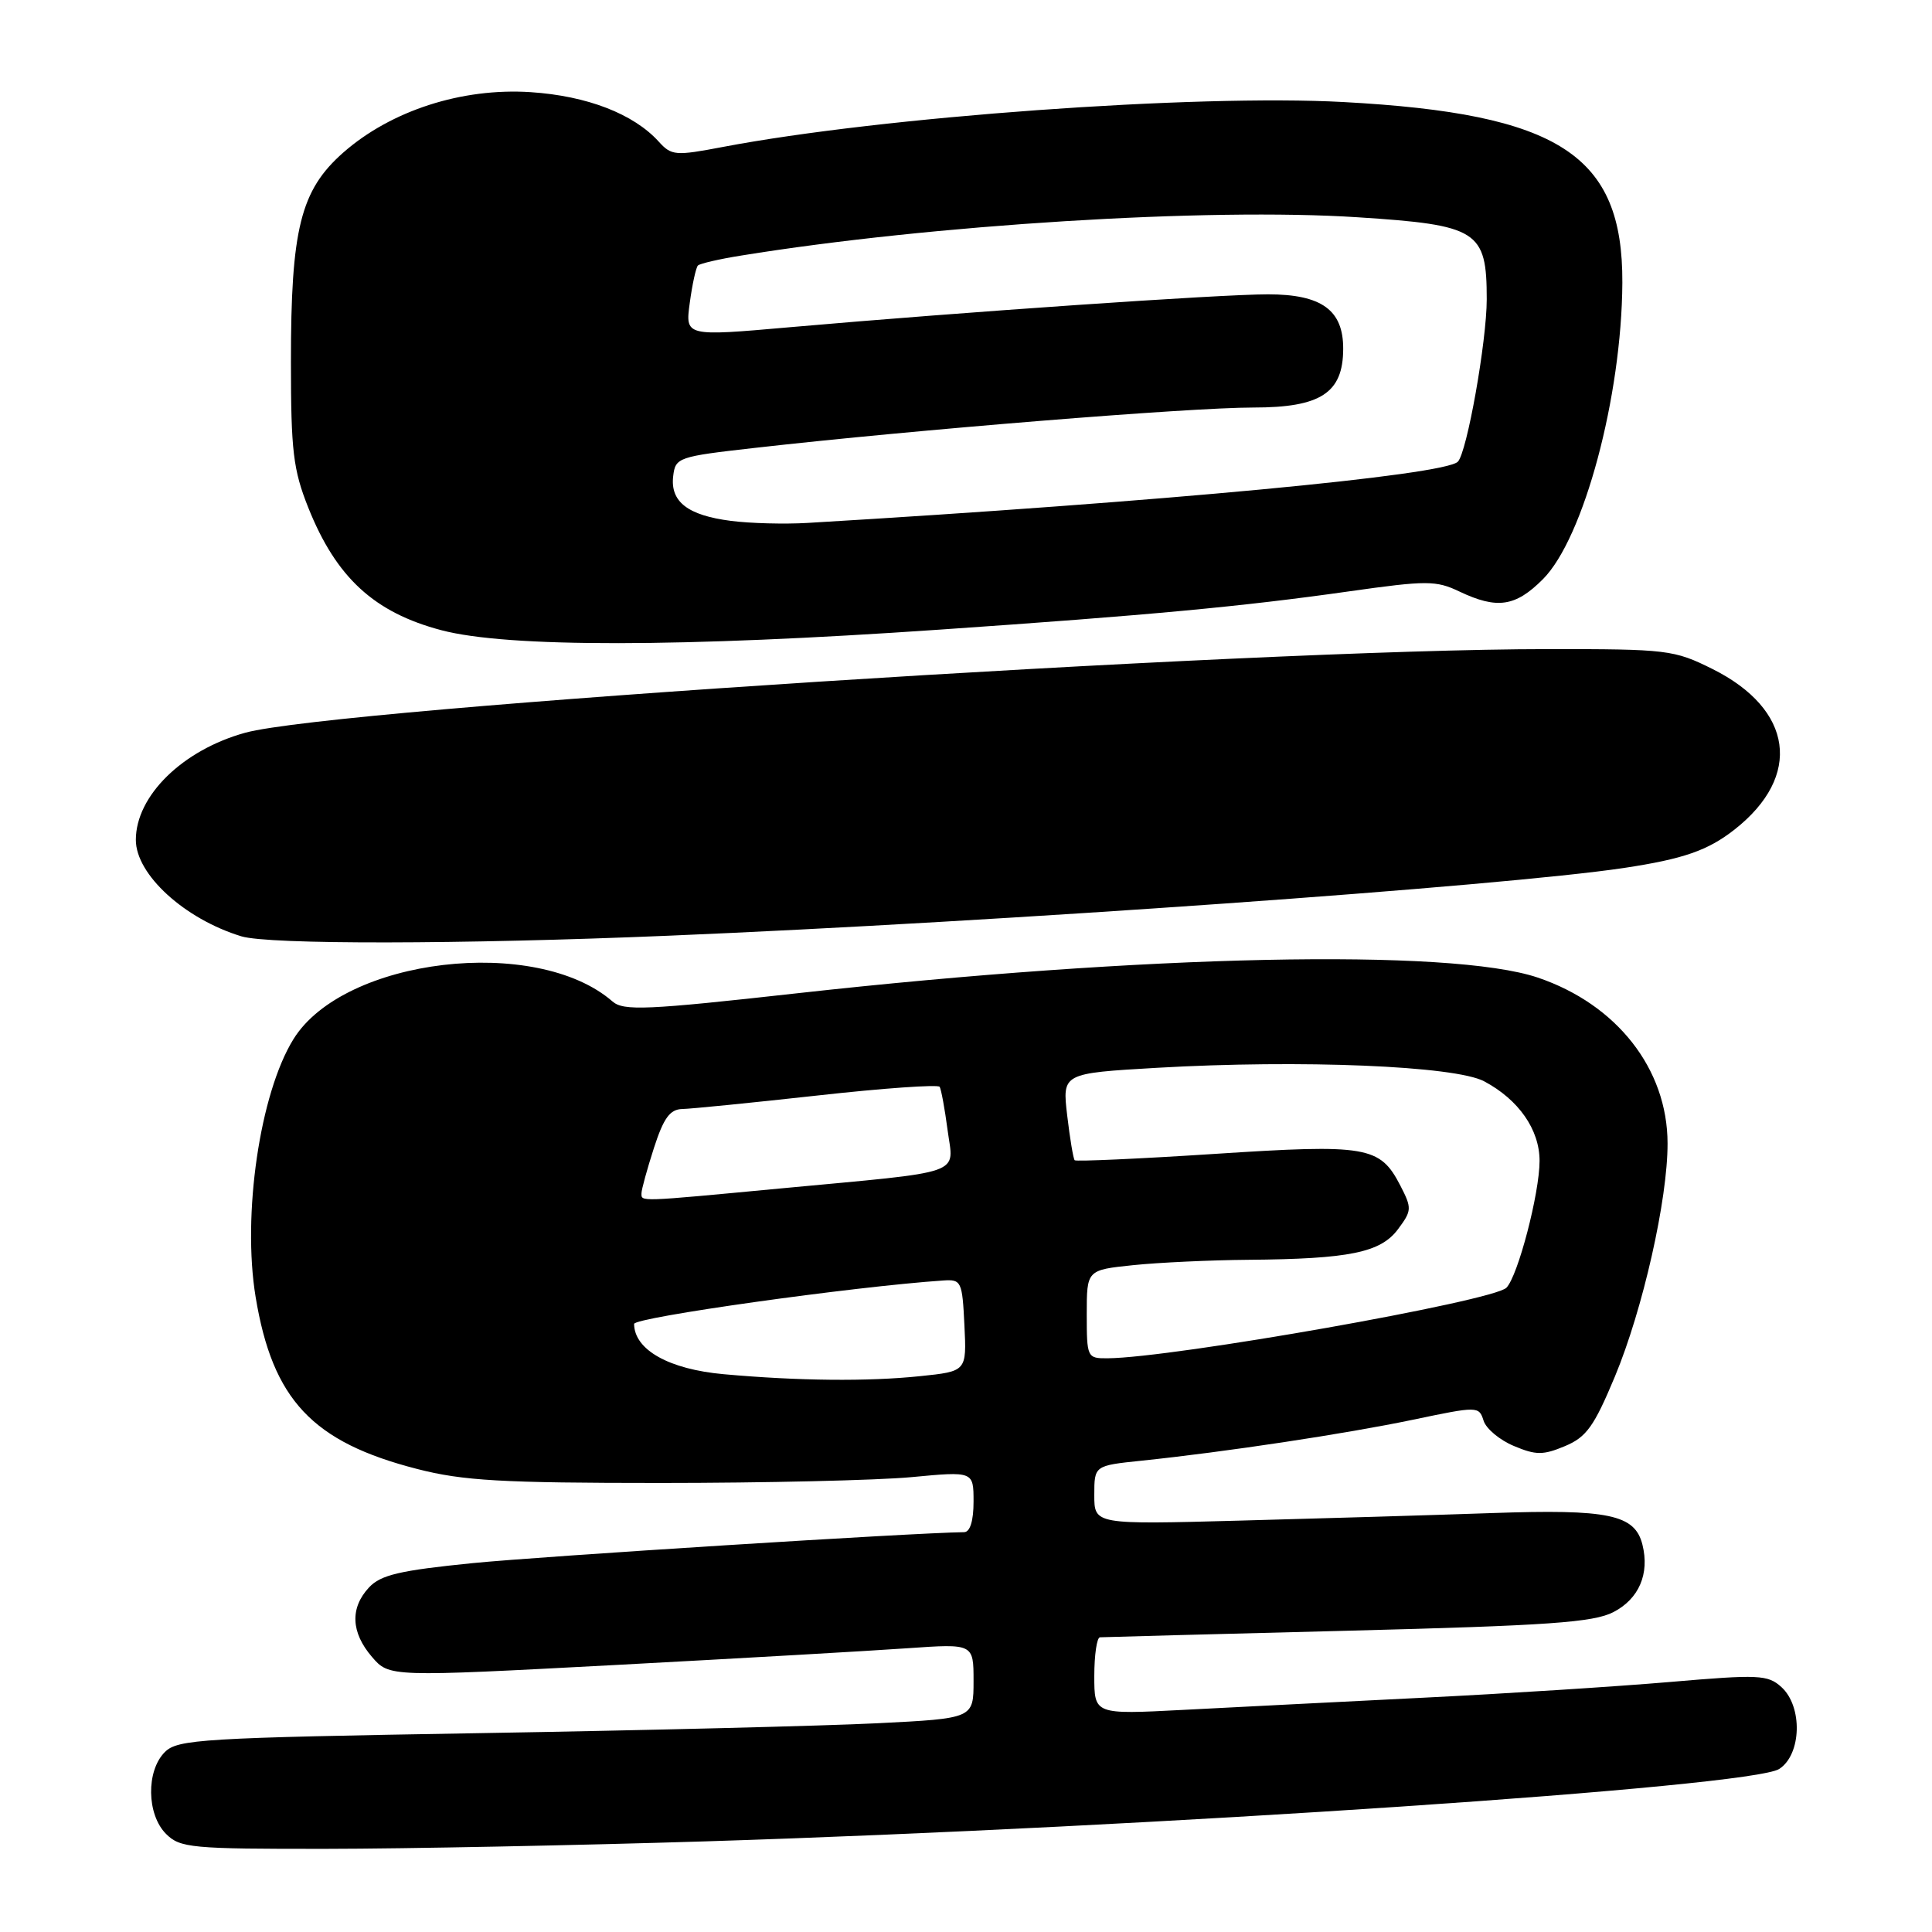 <?xml version="1.0" encoding="UTF-8" standalone="no"?>
<!DOCTYPE svg PUBLIC "-//W3C//DTD SVG 1.1//EN" "http://www.w3.org/Graphics/SVG/1.1/DTD/svg11.dtd" >
<svg xmlns="http://www.w3.org/2000/svg" xmlns:xlink="http://www.w3.org/1999/xlink" version="1.1" viewBox="0 0 256 256">
 <g >
 <path fill="currentColor"
d=" M 93.50 243.99 C 153.10 242.11 232.02 236.79 235.75 234.40 C 238.72 232.49 238.89 226.12 236.04 223.54 C 234.24 221.91 233.05 221.86 221.29 222.87 C 214.26 223.47 199.50 224.42 188.50 224.96 C 177.50 225.51 163.21 226.23 156.75 226.57 C 145.00 227.18 145.00 227.18 145.00 222.09 C 145.00 219.29 145.34 216.98 145.75 216.95 C 146.16 216.92 160.92 216.53 178.55 216.08 C 205.23 215.40 211.13 214.98 213.79 213.61 C 217.17 211.86 218.60 208.54 217.63 204.67 C 216.63 200.68 213.18 199.95 197.70 200.49 C 189.89 200.76 174.84 201.21 164.25 201.49 C 145.00 202.01 145.00 202.01 145.00 198.10 C 145.00 194.20 145.00 194.20 151.25 193.55 C 162.38 192.39 178.29 189.99 187.23 188.12 C 195.82 186.32 195.97 186.32 196.58 188.24 C 196.91 189.31 198.72 190.82 200.60 191.60 C 203.52 192.83 204.47 192.83 207.36 191.62 C 210.21 190.43 211.22 189.02 213.99 182.38 C 217.69 173.49 220.98 158.93 220.96 151.50 C 220.95 141.64 214.23 133.07 203.75 129.53 C 192.19 125.64 151.73 126.49 105.66 131.61 C 85.67 133.84 82.62 133.97 81.16 132.70 C 71.06 123.91 45.54 126.93 38.88 137.70 C 34.43 144.89 32.08 160.98 33.87 171.85 C 36.12 185.48 41.39 191.09 55.29 194.65 C 61.36 196.21 66.46 196.50 87.50 196.50 C 101.25 196.50 116.21 196.15 120.75 195.73 C 129.00 194.95 129.00 194.95 129.00 198.98 C 129.00 201.52 128.54 203.01 127.75 203.02 C 121.03 203.10 71.82 206.21 62.65 207.12 C 52.97 208.09 50.45 208.68 48.90 210.34 C 46.36 213.06 46.50 216.31 49.29 219.55 C 51.58 222.21 51.58 222.21 81.54 220.62 C 98.02 219.74 115.44 218.74 120.25 218.40 C 129.00 217.79 129.00 217.79 129.00 222.74 C 129.00 227.70 129.00 227.70 116.25 228.34 C 109.24 228.69 85.54 229.28 63.59 229.65 C 26.70 230.27 23.54 230.46 21.84 232.16 C 19.35 234.65 19.43 240.43 22.00 243.00 C 23.86 244.86 25.32 245.00 43.25 244.98 C 53.84 244.97 76.45 244.52 93.50 243.99 Z  M 88.50 123.99 C 132.47 122.16 198.94 117.44 215.18 115.01 C 223.06 113.82 226.30 112.70 229.85 109.91 C 238.85 102.83 237.62 93.98 226.90 88.64 C 221.82 86.11 220.94 86.00 205.05 86.01 C 165.74 86.02 44.37 93.82 32.50 97.09 C 24.19 99.38 18.00 105.45 18.00 111.29 C 18.00 115.88 24.45 121.77 31.99 124.07 C 35.64 125.17 60.93 125.14 88.50 123.99 Z  M 124.50 83.43 C 152.26 81.52 164.59 80.37 178.75 78.36 C 189.08 76.90 190.28 76.90 193.40 78.39 C 198.38 80.75 200.81 80.39 204.44 76.75 C 209.86 71.32 214.89 52.53 214.97 37.46 C 215.05 20.53 206.63 15.07 178.00 13.52 C 158.40 12.46 116.81 15.47 95.79 19.47 C 89.49 20.67 88.98 20.63 87.29 18.77 C 83.96 15.09 77.79 12.70 70.30 12.21 C 61.20 11.62 51.82 14.65 45.48 20.22 C 39.82 25.21 38.54 30.33 38.55 48.00 C 38.55 59.75 38.85 62.25 40.85 67.27 C 44.55 76.53 49.58 81.16 58.50 83.51 C 67.28 85.82 90.26 85.79 124.50 83.43 Z  M 95.90 182.09 C 88.65 181.44 84.06 178.87 84.02 175.43 C 84.00 174.56 113.03 170.48 125.00 169.67 C 127.38 169.51 127.51 169.79 127.79 175.60 C 128.09 181.71 128.09 181.71 121.90 182.35 C 114.99 183.07 105.81 182.98 95.90 182.09 Z  M 144.00 174.14 C 144.00 168.28 144.00 168.28 150.15 167.64 C 153.53 167.29 160.39 166.97 165.40 166.93 C 178.80 166.82 182.94 165.97 185.24 162.88 C 187.08 160.41 187.10 160.10 185.55 157.09 C 182.85 151.87 181.16 151.58 160.91 152.90 C 150.92 153.55 142.59 153.92 142.40 153.74 C 142.22 153.55 141.77 150.88 141.41 147.81 C 140.75 142.22 140.75 142.22 153.30 141.49 C 172.38 140.39 192.81 141.23 196.66 143.28 C 201.23 145.71 204.00 149.68 204.00 153.82 C 204.00 158.12 201.14 169.06 199.61 170.63 C 197.87 172.41 155.40 179.92 146.75 179.98 C 144.06 180.00 144.00 179.87 144.00 174.14 Z  M 85.00 158.11 C 85.00 157.63 85.74 154.93 86.65 152.11 C 87.93 148.15 88.77 146.99 90.40 146.95 C 91.56 146.93 99.62 146.12 108.32 145.16 C 117.02 144.19 124.30 143.68 124.51 144.01 C 124.71 144.34 125.19 146.92 125.56 149.74 C 126.36 155.81 128.28 155.14 103.37 157.48 C 84.42 159.27 85.00 159.25 85.00 158.11 Z  M 96.86 69.02 C 91.14 68.29 88.80 66.49 89.20 63.10 C 89.49 60.62 89.83 60.50 100.00 59.35 C 121.25 56.94 157.57 54.00 166.08 54.00 C 175.00 54.00 177.96 52.07 177.98 46.25 C 178.01 41.09 175.13 39.00 168.01 39.00 C 161.65 39.00 127.66 41.34 104.64 43.36 C 90.79 44.58 90.79 44.58 91.40 40.12 C 91.73 37.67 92.22 35.44 92.48 35.18 C 92.75 34.92 95.33 34.32 98.23 33.86 C 123.41 29.78 160.11 27.50 179.90 28.79 C 195.85 29.82 197.00 30.55 197.00 39.65 C 197.00 45.22 194.38 59.96 193.17 61.18 C 191.38 62.98 153.98 66.50 107.00 69.29 C 103.97 69.47 99.41 69.35 96.86 69.02 Z "/>
</g>
</svg>